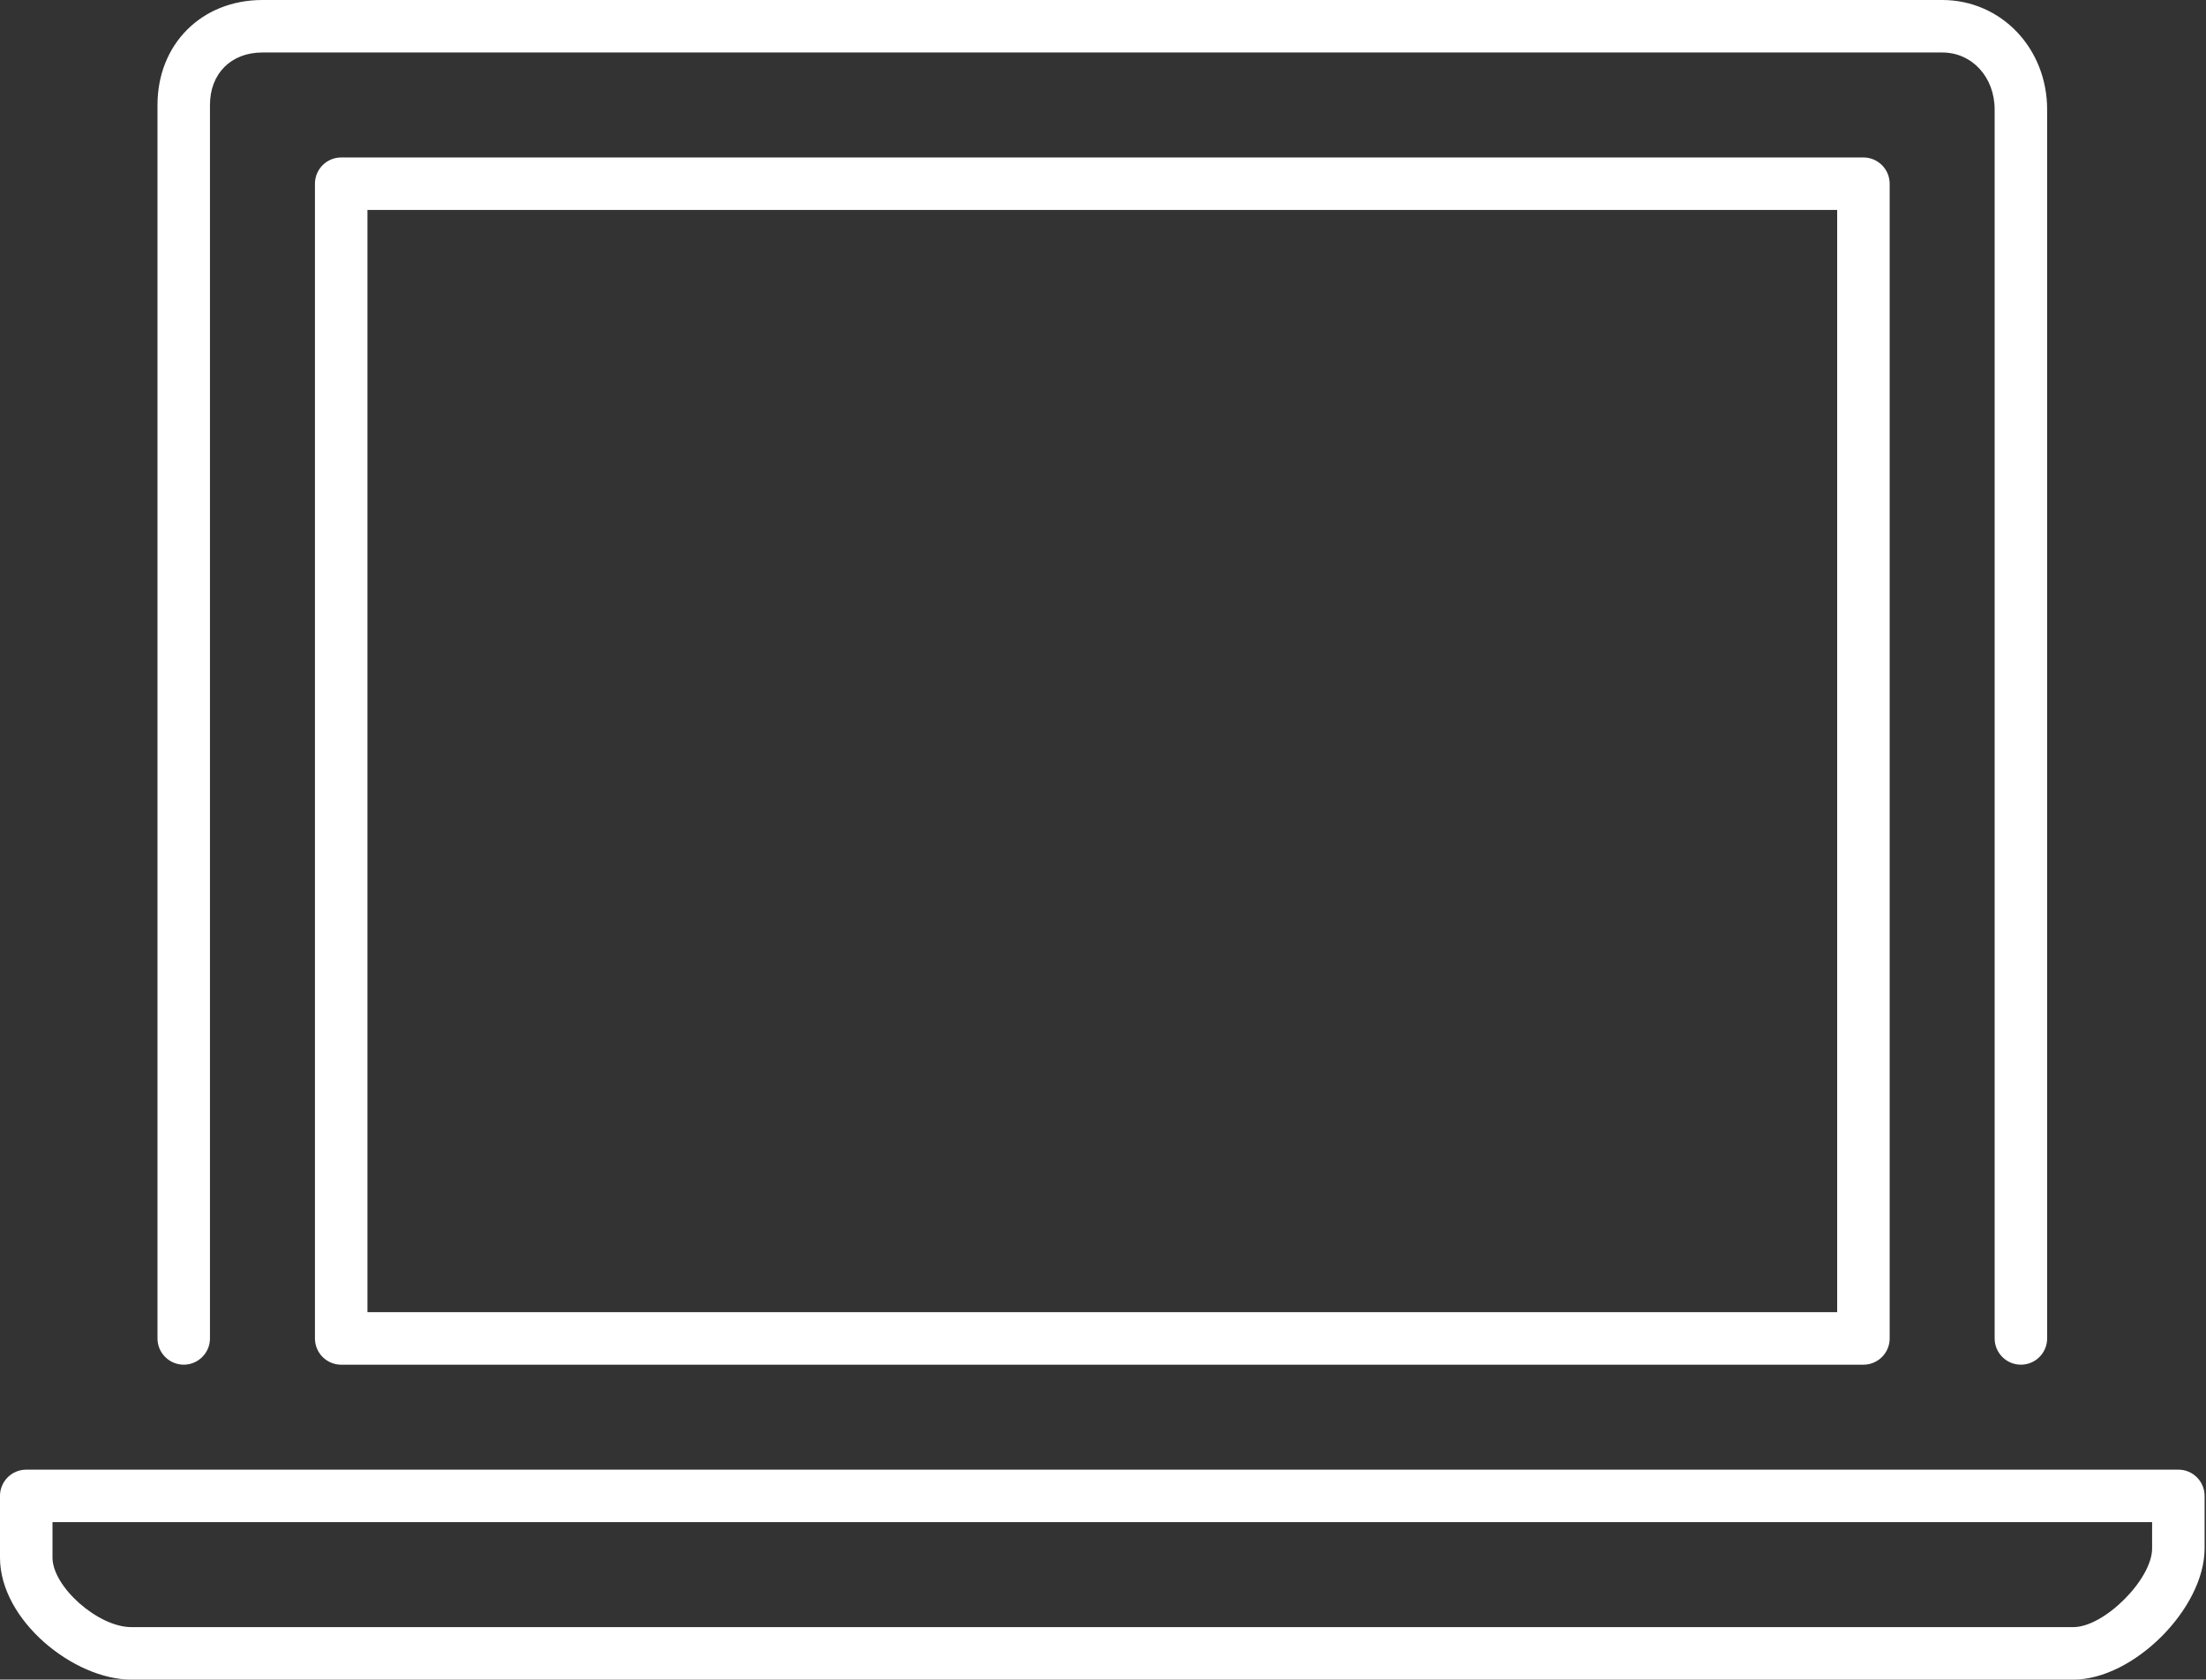 <svg xmlns="http://www.w3.org/2000/svg" width="197" height="150" viewBox="0 0 197 150">
  <rect x="0" y="0" width="197" height="150" fill="#333333" stroke="none"/>
  <path fill="#fff" d="M16.406 121.875c1.294 0 2.344-1.05 2.344-2.344V9.375c0-2.803 1.884-4.688 4.688-4.688h150c2.672 0 4.688 2.194 4.688 5.105v109.739c0 1.294 1.05 2.344 2.344 2.344s2.344-1.05 2.344-2.344V9.792c0-5.494-4.116-9.792-9.375-9.792h-150c-5.433 0-9.375 3.942-9.375 9.375v110.156c0 1.294 1.05 2.344 2.344 2.344zM30.469 14.063c-1.294 0-2.344 1.05-2.344 2.344v103.125c0 1.294 1.05 2.344 2.344 2.344h135.938c1.294 0 2.344-1.05 2.344-2.344V16.407c0-1.294-1.05-2.344-2.344-2.344H30.469zm133.594 103.125H32.813V18.75h131.25v98.438zm30.468 14.062H2.343c-1.294 0-2.344 1.05-2.344 2.344v5.508c0 5.616 6.6 10.898 11.719 10.898h173.438c5.367 0 11.719-6.352 11.719-11.719v-4.688c0-1.294-1.05-2.344-2.344-2.344zm-2.343 7.031c0 2.761-4.27 7.031-7.031 7.031H11.719c-2.958 0-7.031-3.6-7.031-6.211v-3.164h187.5v2.344z"/>
</svg>
